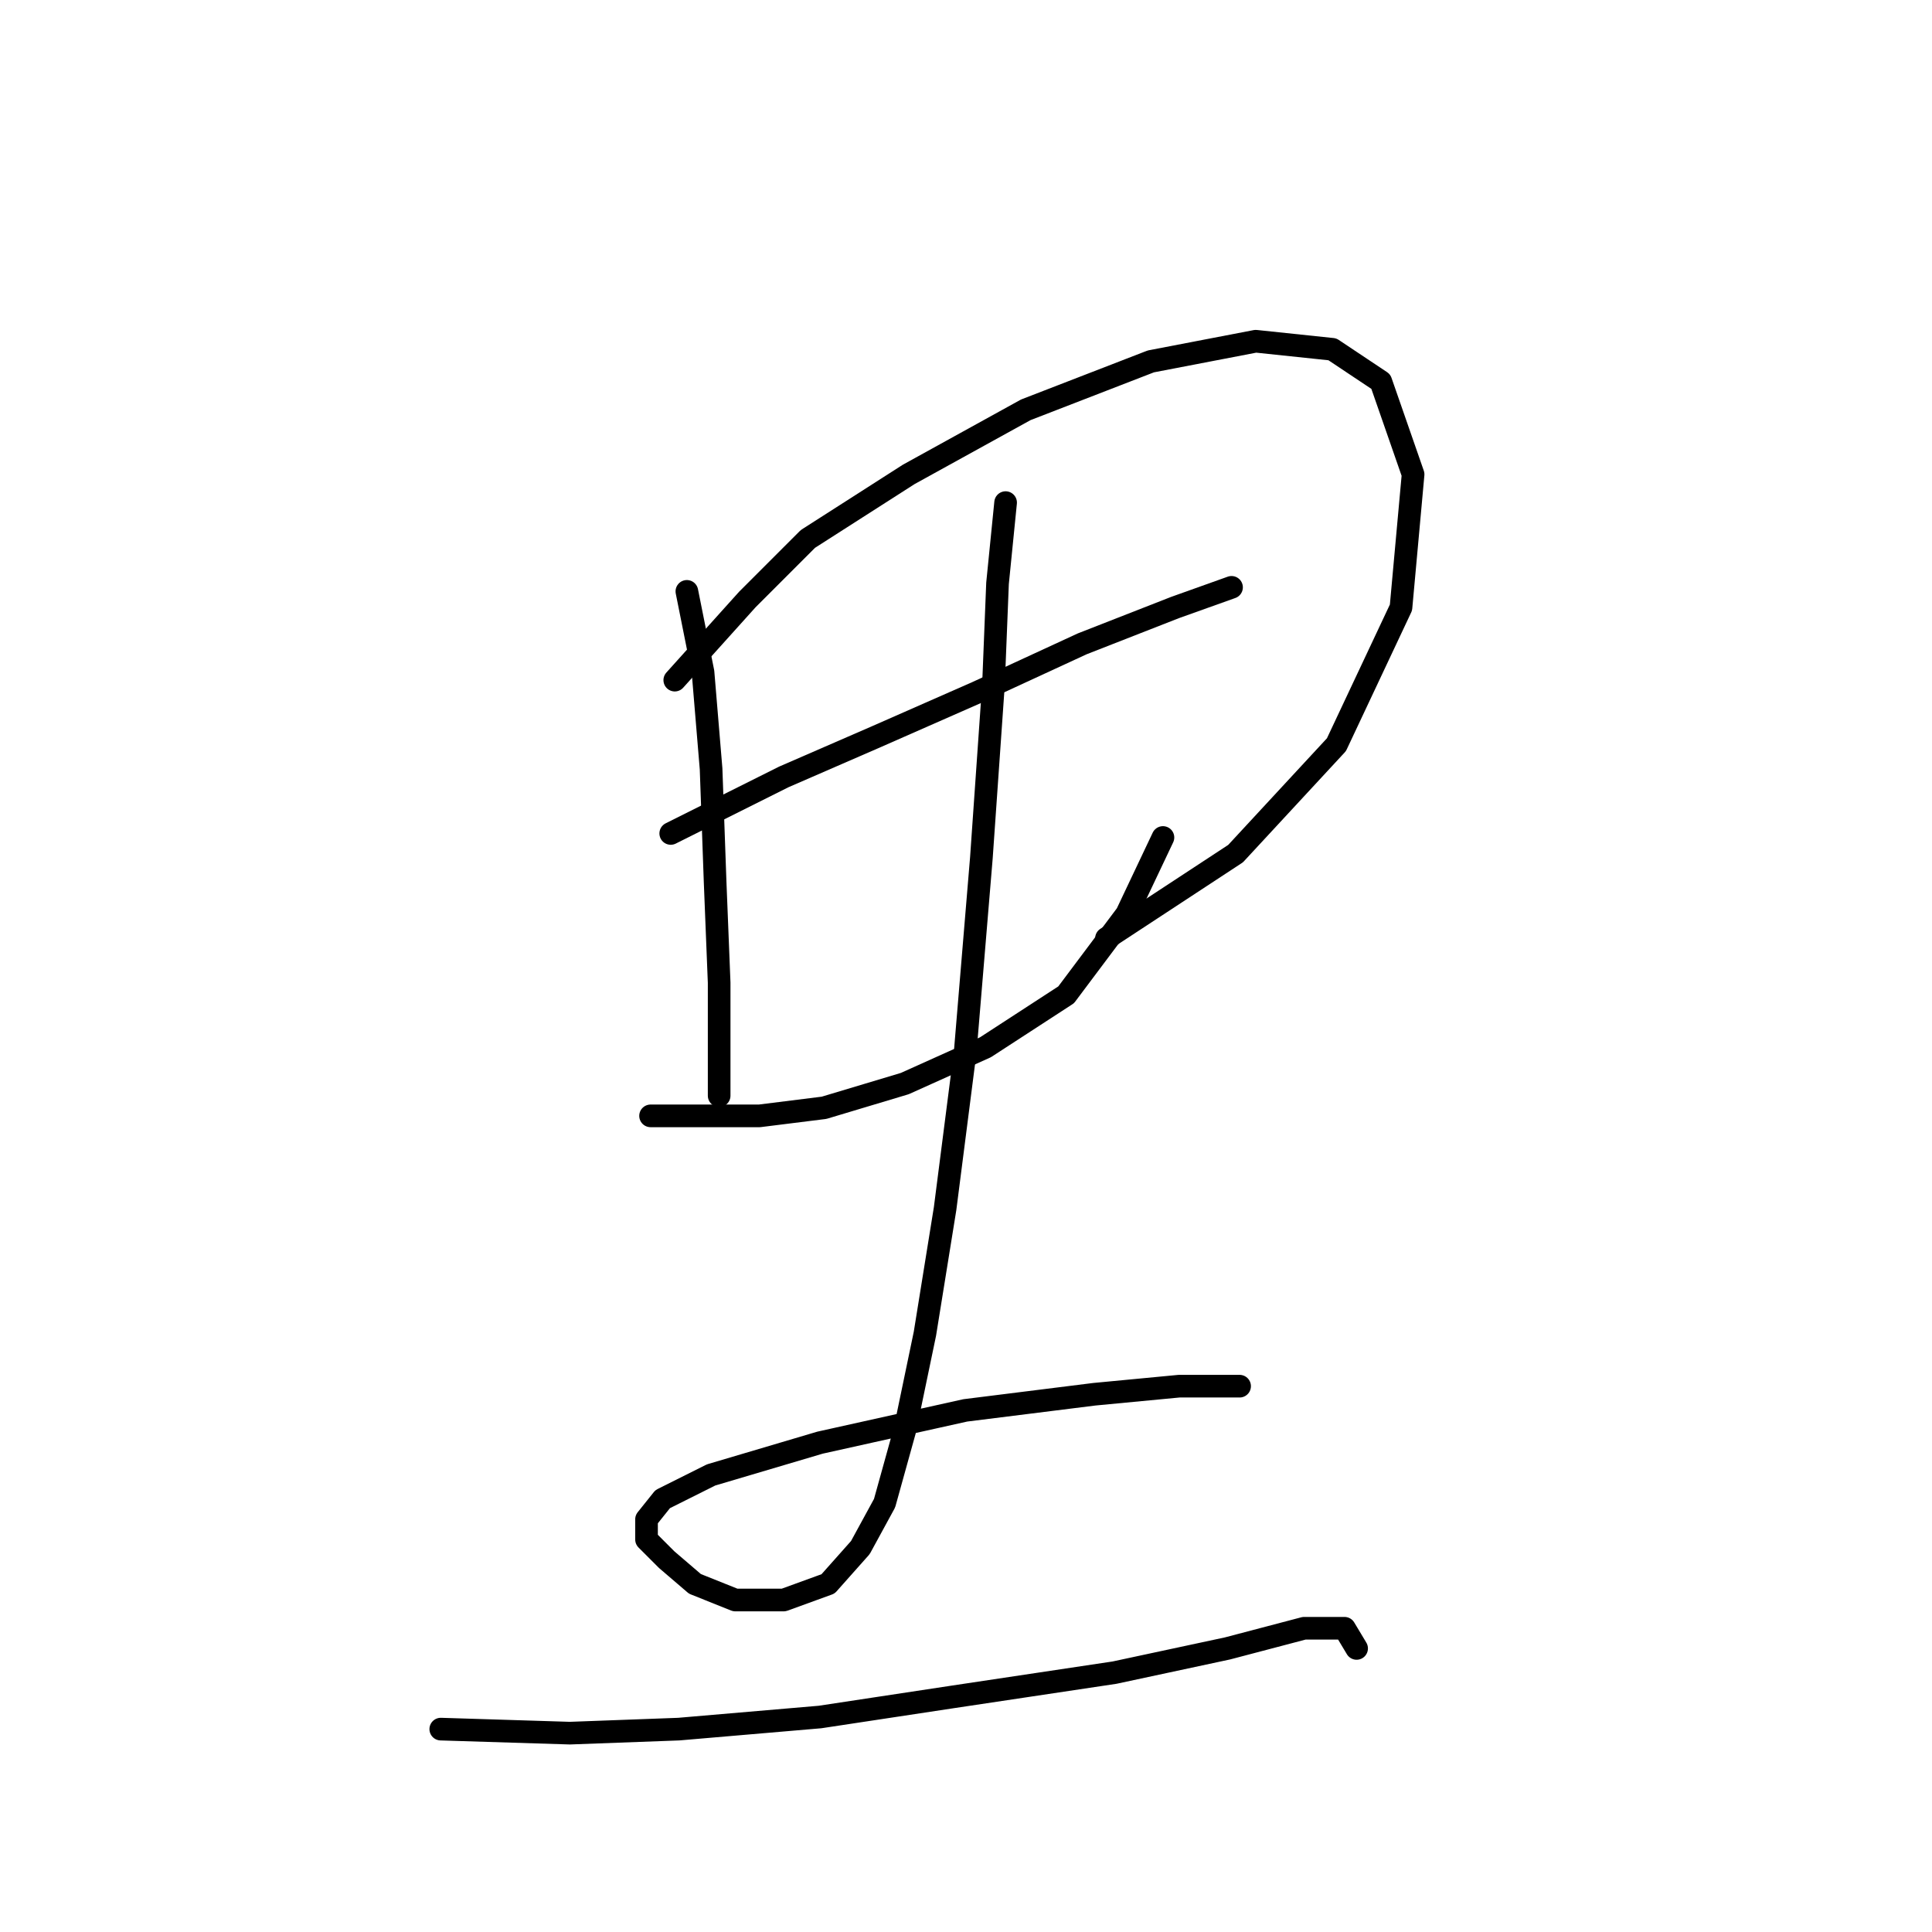 <?xml version="1.0" standalone="no"?>
    <svg width="256" height="256" xmlns="http://www.w3.org/2000/svg" version="1.1">
    <polyline stroke="black" stroke-width="3" stroke-linecap="round" fill="transparent" stroke-linejoin="round" points="91.014 78.36 93.153 89.052 94.222 101.883 94.757 116.851 95.291 130.216 95.291 139.304 95.291 145.185 95.291 145.185 " />
        <polyline stroke="black" stroke-width="3" stroke-linecap="round" fill="transparent" stroke-linejoin="round" points="89.411 90.121 99.033 79.43 107.052 71.411 120.417 62.857 135.921 54.303 152.493 47.888 166.393 45.215 176.55 46.284 182.965 50.561 187.242 62.857 185.638 80.499 177.085 98.675 163.72 113.109 146.612 124.336 146.612 124.336 " />
        <polyline stroke="black" stroke-width="3" stroke-linecap="round" fill="transparent" stroke-linejoin="round" points="88.876 110.436 103.845 102.952 116.14 97.606 129.505 91.725 143.405 85.31 155.701 80.499 163.185 77.826 163.185 77.826 " />
        <polyline stroke="black" stroke-width="3" stroke-linecap="round" fill="transparent" stroke-linejoin="round" points="86.203 147.858 100.637 147.858 109.191 146.789 119.883 143.581 130.575 138.77 141.267 131.82 149.285 121.128 154.097 110.971 154.097 110.971 " />
        <polyline stroke="black" stroke-width="3" stroke-linecap="round" fill="transparent" stroke-linejoin="round" points="133.248 66.599 132.178 77.291 131.644 90.656 130.04 113.644 127.902 139.304 125.229 160.154 122.556 176.726 119.883 189.557 117.21 199.179 114.002 205.06 109.725 209.871 103.845 212.01 97.43 212.01 92.084 209.871 88.341 206.664 85.668 203.991 85.668 201.318 87.807 198.645 94.222 195.437 108.656 191.16 127.902 186.884 145.009 184.745 156.235 183.676 161.581 183.676 164.254 183.676 164.254 183.676 " />
        <polyline stroke="black" stroke-width="3" stroke-linecap="round" fill="transparent" stroke-linejoin="round" points="58.404 229.117 75.511 229.651 89.945 229.117 108.656 227.513 126.298 224.84 147.682 221.633 162.65 218.425 172.808 215.752 178.154 215.752 179.758 218.425 179.758 218.425 " />
        </svg>